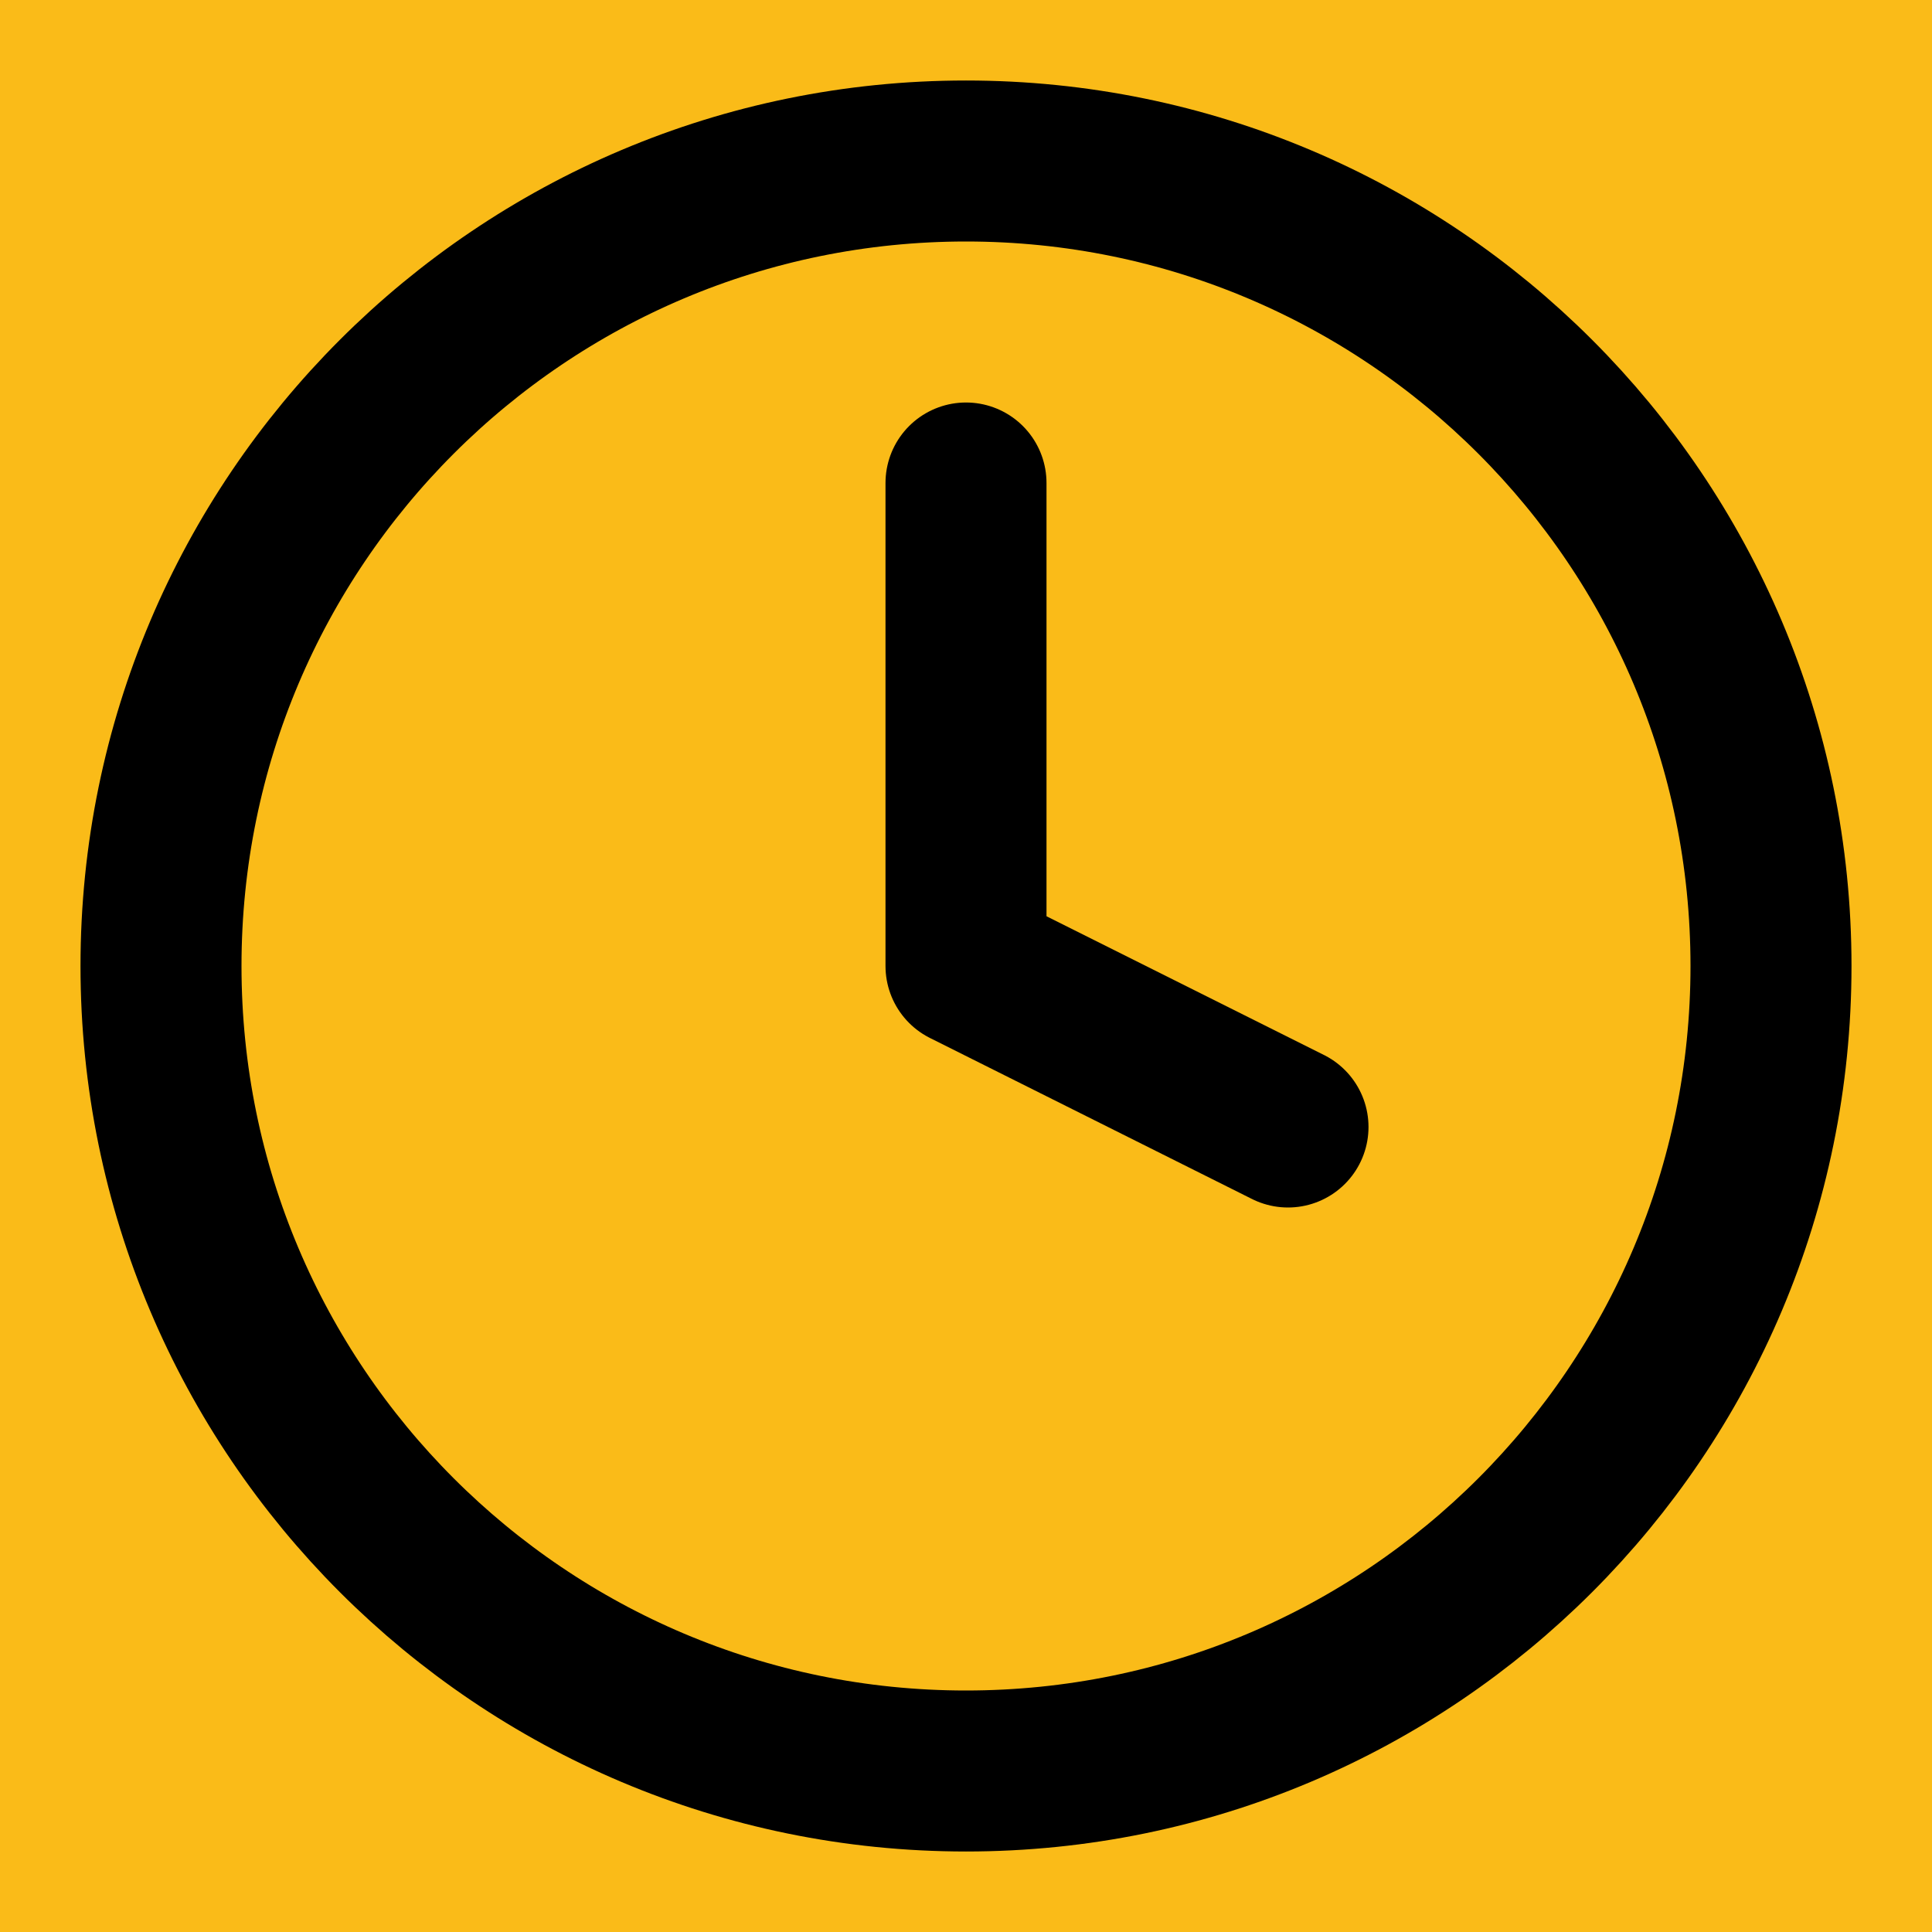 <svg width="24" height="24" viewBox="0 0 24 24" fill="none" xmlns="http://www.w3.org/2000/svg">
<rect width="24" height="24" fill="#E5E5E5"/>
<rect width="1280" height="720" transform="translate(-1196 -67)" fill="white"/>
<g filter="url(#filter0_d_0_1)">
<rect x="-305" y="-32" width="360" height="122" rx="10" fill="white"/>
<g clip-path="url(#clip0_0_1)">
<path d="M26.444 38H-2.444C-8.829 38 -14 32.829 -14 26.444V-2.444C-14 -8.829 -8.829 -14 -2.444 -14H26.444C32.829 -14 38 -8.829 38 -2.444V26.444C38 32.829 32.829 38 26.444 38Z" fill="#FABB18"/>
<path d="M12 22C17.523 22 22 17.523 22 12C22 6.477 17.523 2 12 2C6.477 2 2 6.477 2 12C2 17.523 6.477 22 12 22Z" stroke="black" stroke-width="2" stroke-linecap="round" stroke-linejoin="round"/>
<path d="M12 6V12L16 14" stroke="black" stroke-width="2" stroke-linecap="round" stroke-linejoin="round"/>
</g>
</g>
<defs>
<filter id="filter0_d_0_1" x="-315" y="-42" width="380" height="142" filterUnits="userSpaceOnUse" color-interpolation-filters="sRGB">
<feFlood flood-opacity="0" result="BackgroundImageFix"/>
<feColorMatrix in="SourceAlpha" type="matrix" values="0 0 0 0 0 0 0 0 0 0 0 0 0 0 0 0 0 0 127 0" result="hardAlpha"/>
<feOffset/>
<feGaussianBlur stdDeviation="5"/>
<feColorMatrix type="matrix" values="0 0 0 0 0 0 0 0 0 0 0 0 0 0 0 0 0 0 0.1 0"/>
<feBlend mode="normal" in2="BackgroundImageFix" result="effect1_dropShadow_0_1"/>
<feBlend mode="normal" in="SourceGraphic" in2="effect1_dropShadow_0_1" result="shape"/>
</filter>
<clipPath id="clip0_0_1">
<rect width="52" height="52" fill="white" transform="translate(-14 -14)"/>
</clipPath>
</defs>
</svg>
